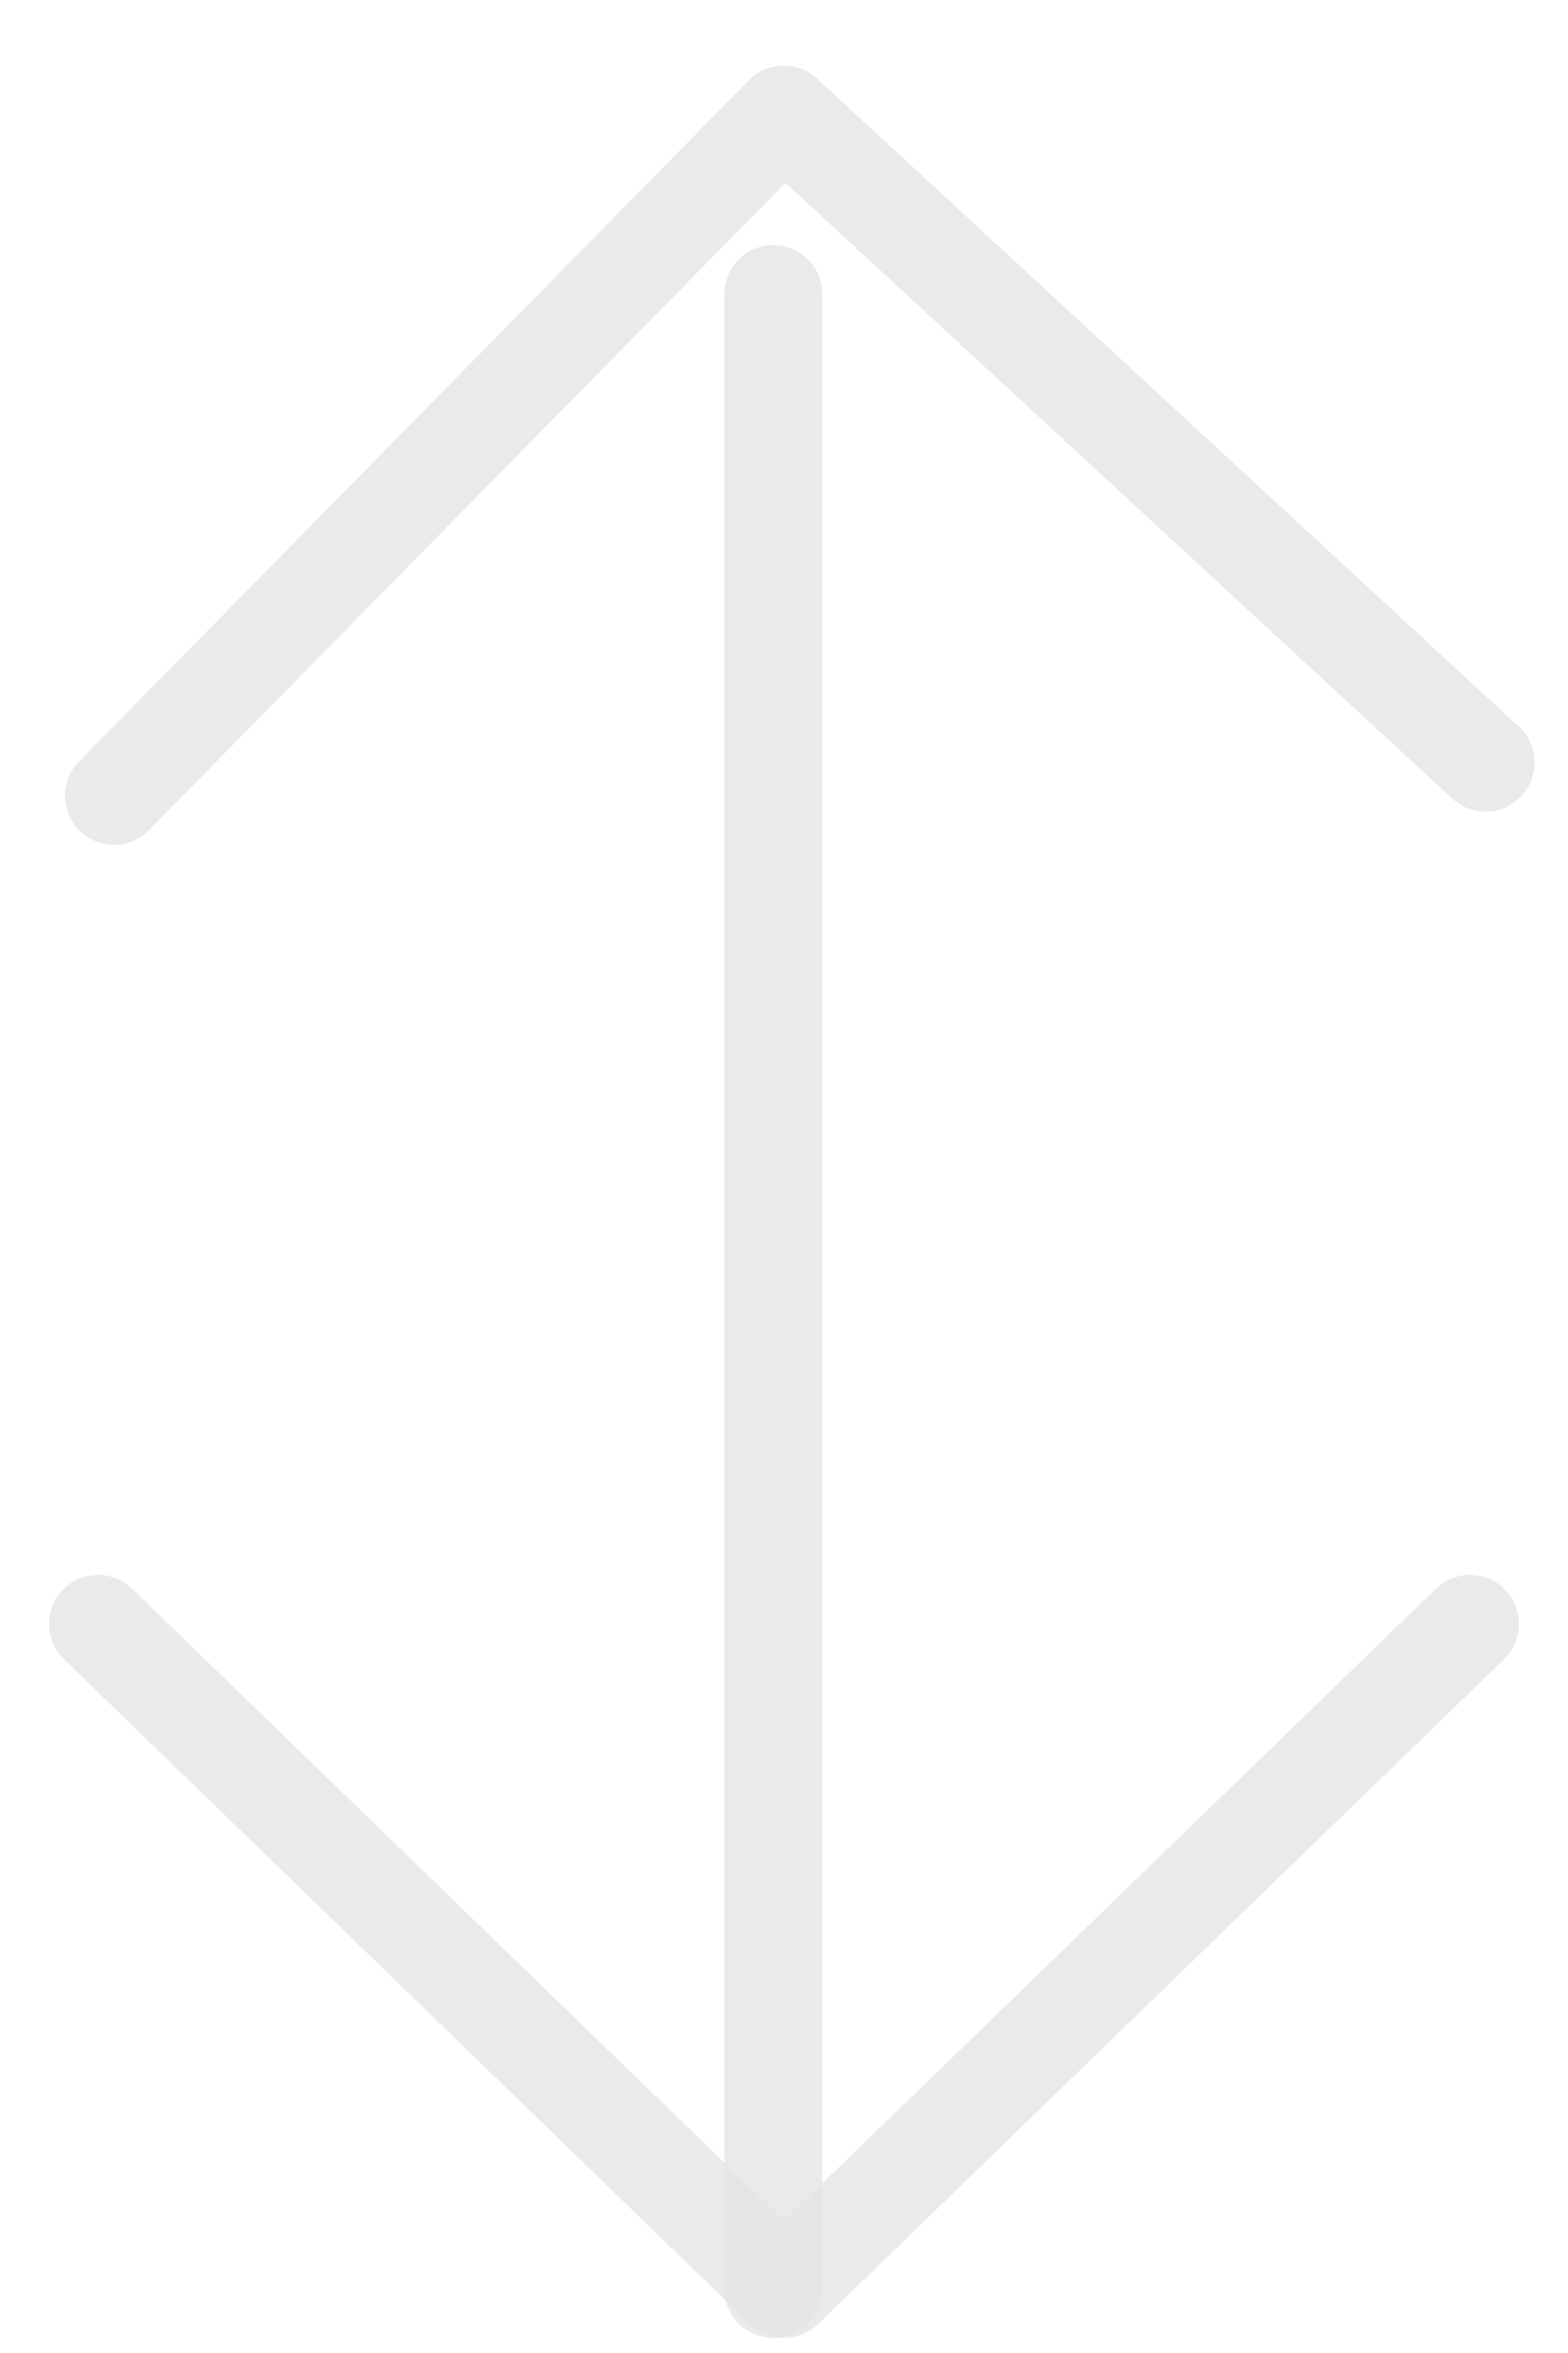 <svg width="16" height="24" viewBox="0 0 16 24" fill="none" xmlns="http://www.w3.org/2000/svg">
<path d="M15 16.564L8 23.345L1 16.564" stroke="#E4E4E7" stroke-opacity="0.8" stroke-linecap="round" stroke-linejoin="round"/>
<path d="M7.891 3V23.346" stroke="#E4E4E7" stroke-opacity="0.8" stroke-linecap="round" stroke-linejoin="round"/>
<path d="M1.163 8.117L7.998 1.169L15.159 7.779" stroke="#E4E4E7" stroke-opacity="0.8" stroke-linecap="round" stroke-linejoin="round"/>
</svg>
